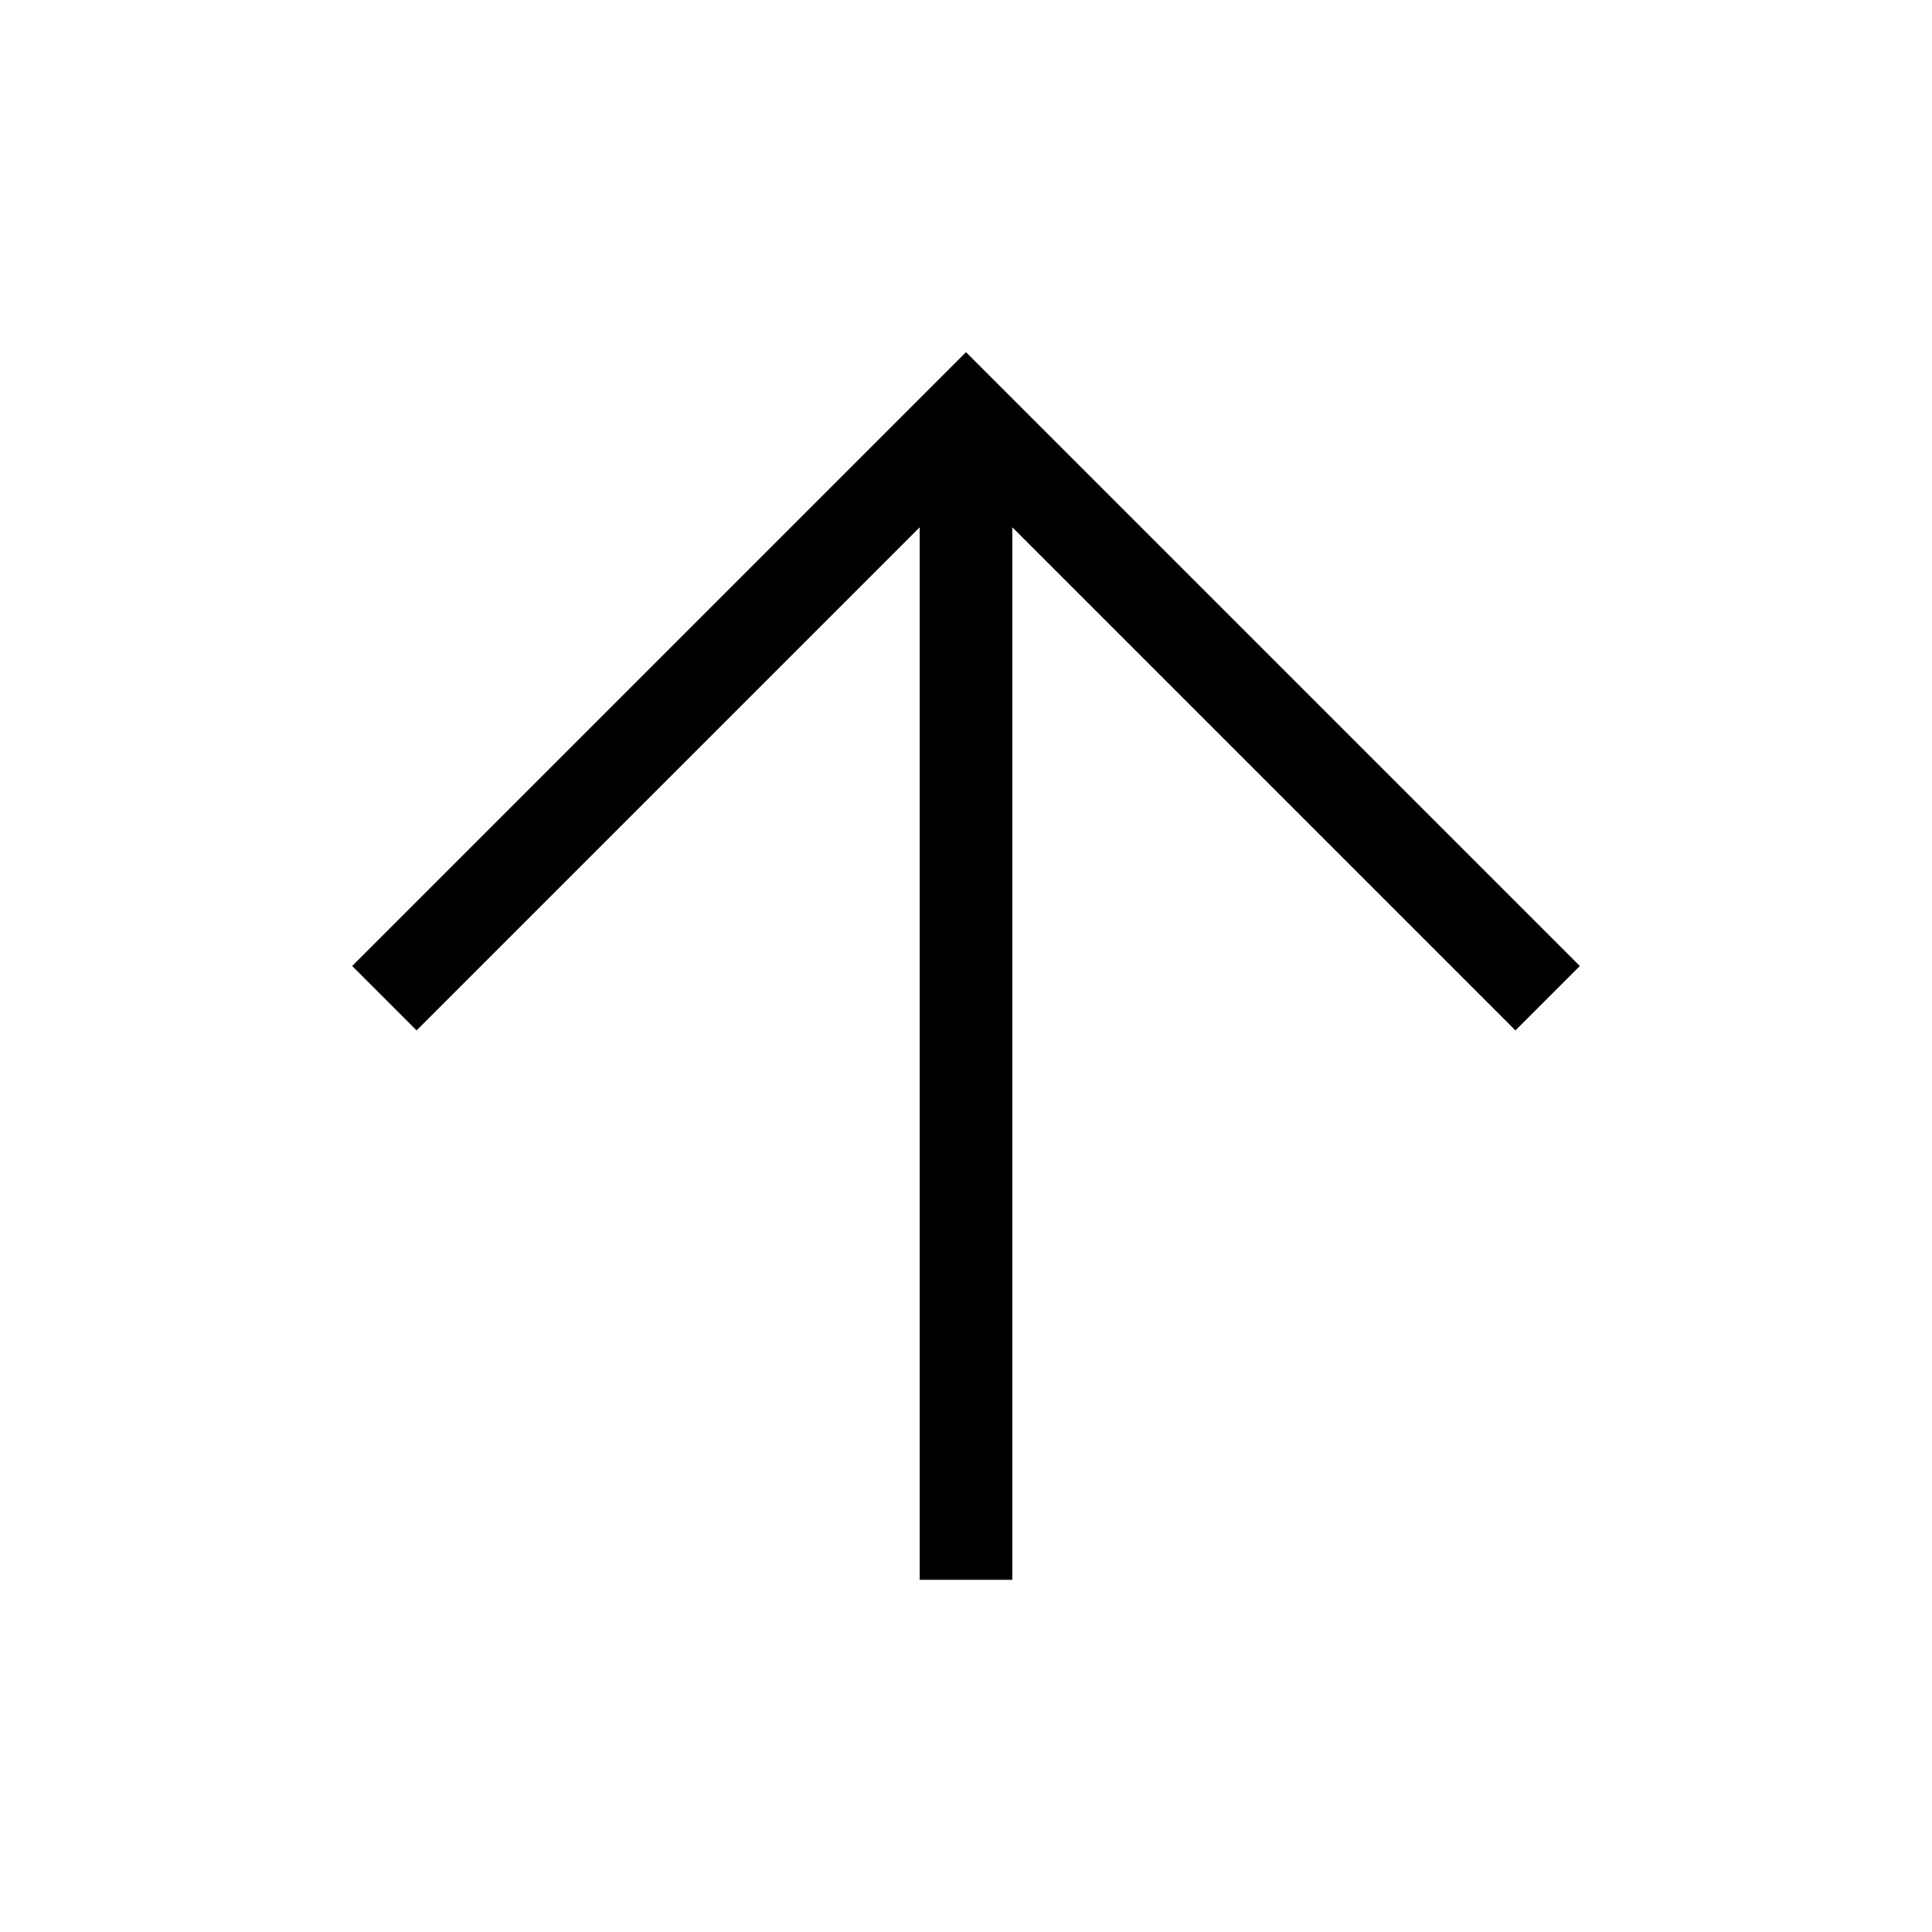<svg width="48" height="48" viewBox="0 0 48 48" fill="none" xmlns="http://www.w3.org/2000/svg">
<path d="M22.85 39.25V13.1L10.35 25.6L8.75 24L24 8.75L39.25 24L37.65 25.6L25.15 13.1V39.25H22.85Z" fill="black"/>
</svg>
